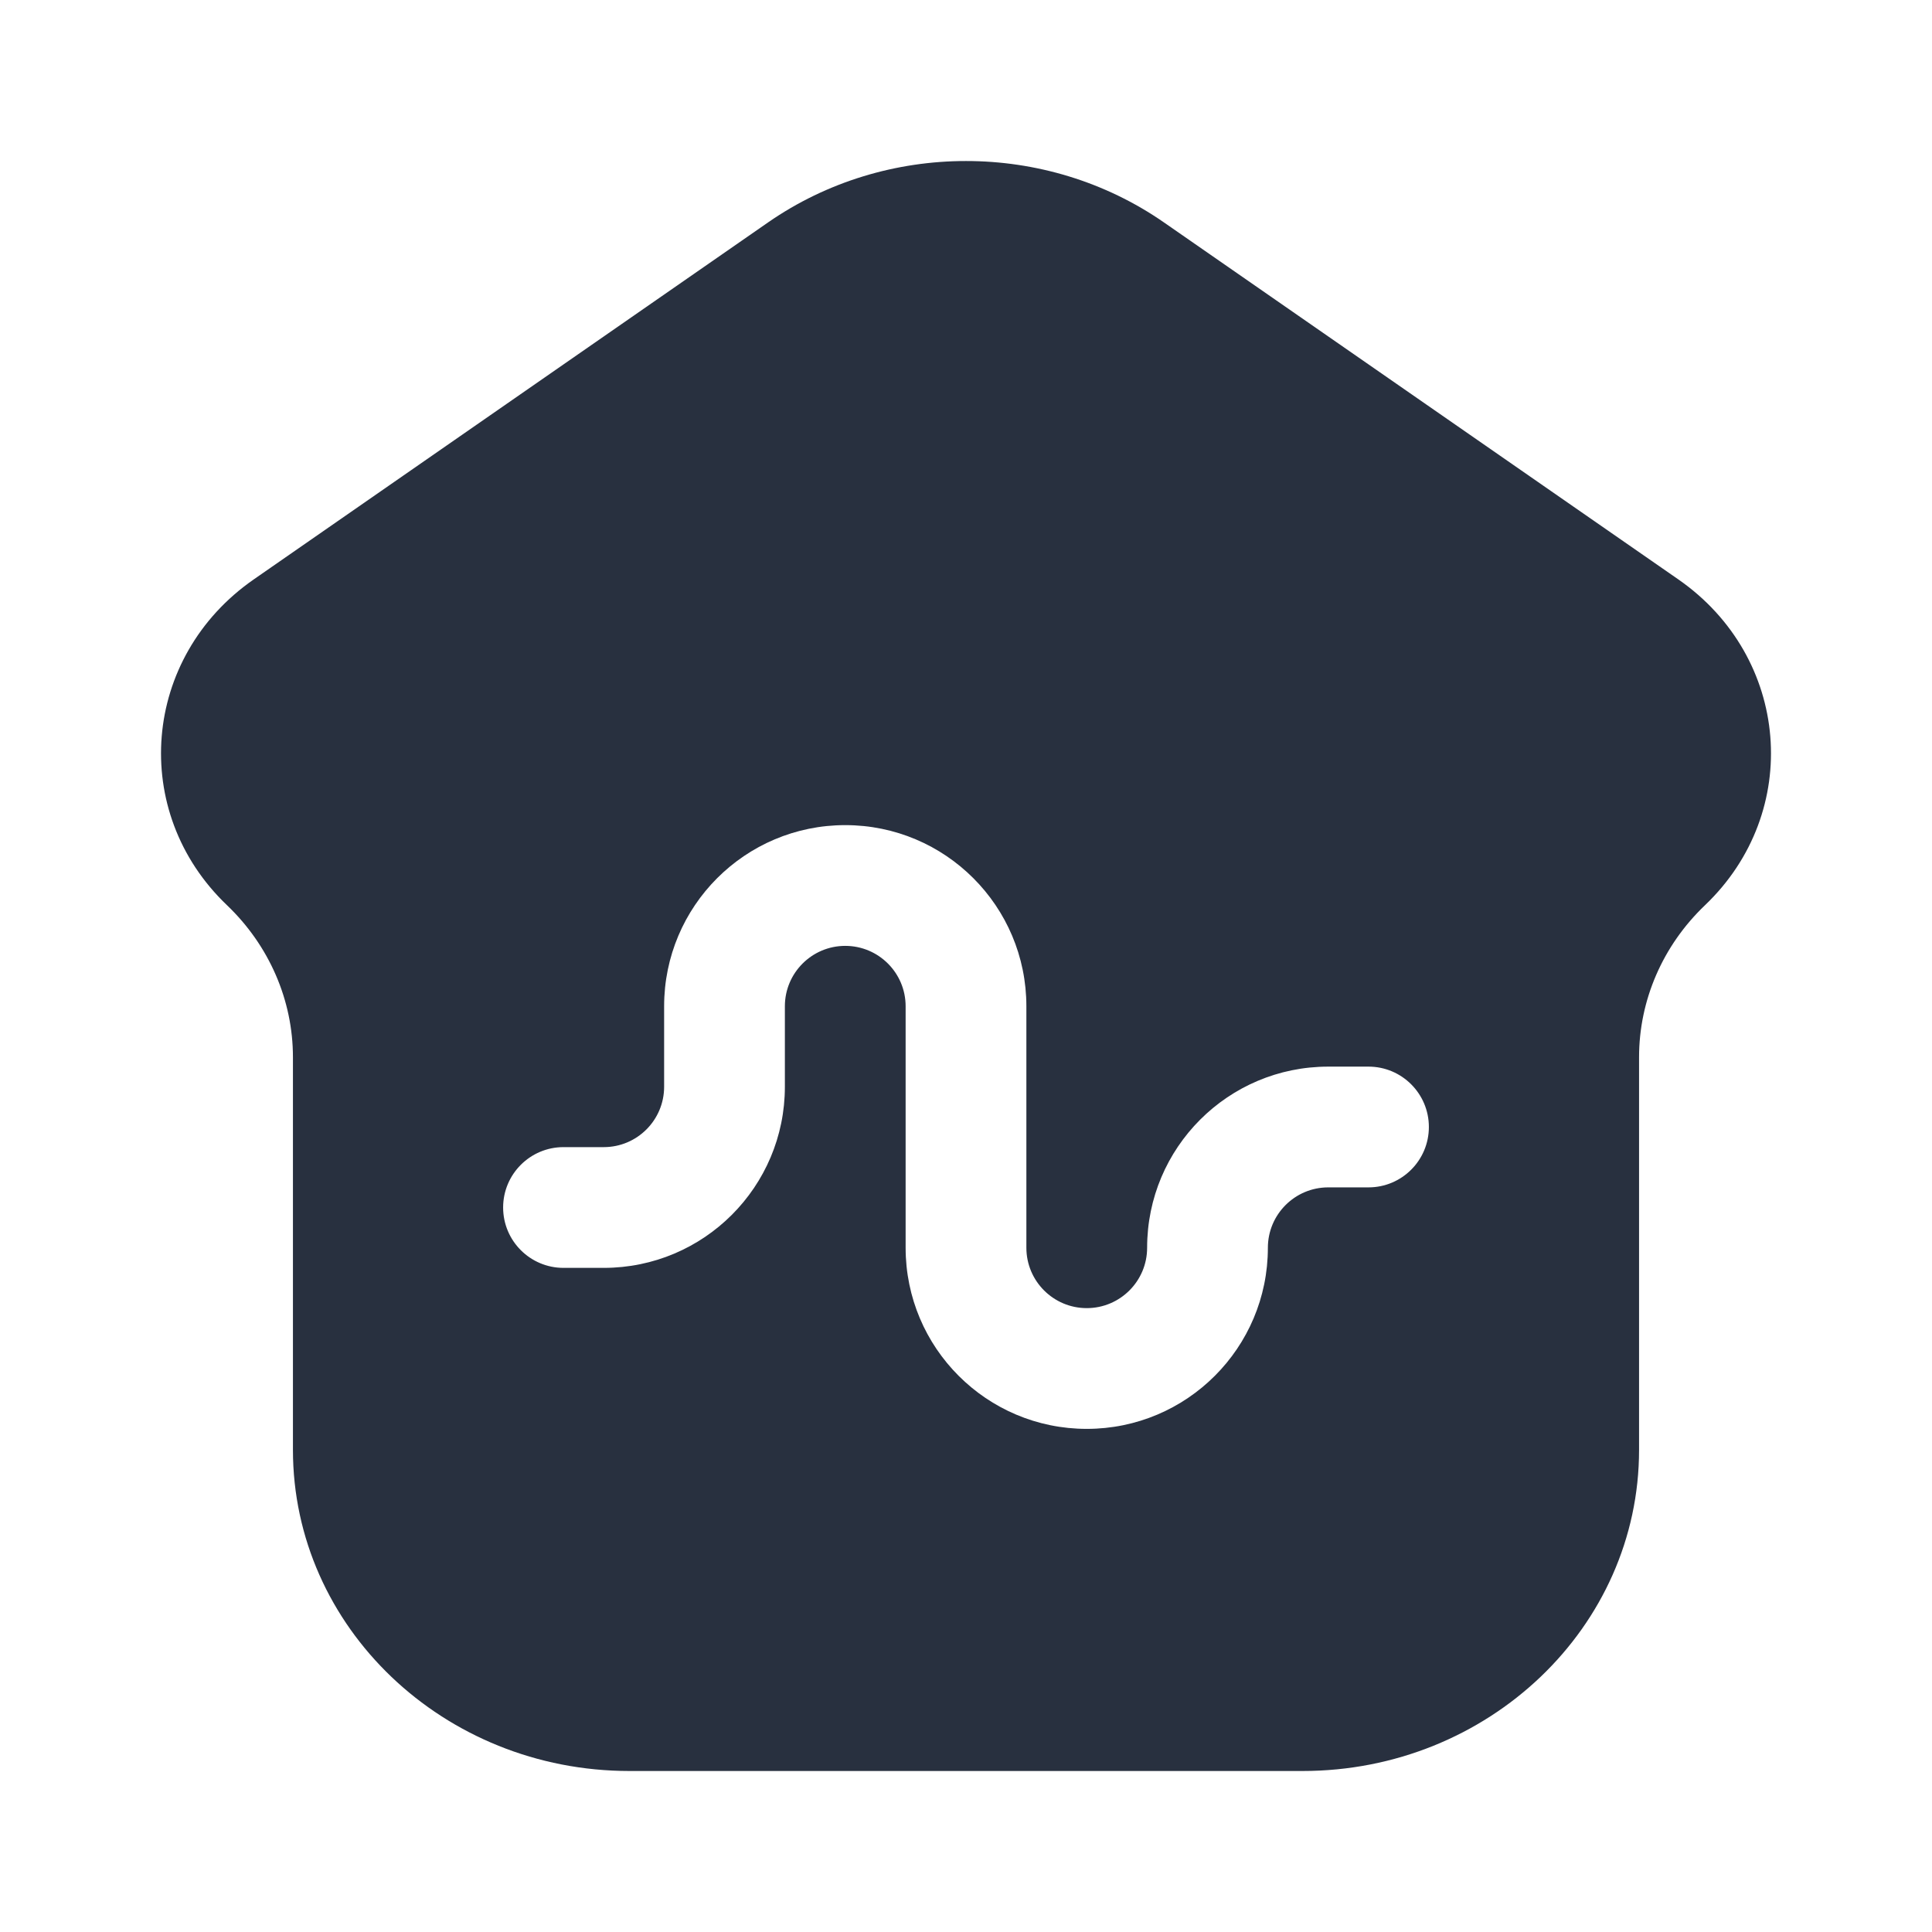 <svg width="24" height="24" viewBox="0 0 24 24" fill="none" xmlns="http://www.w3.org/2000/svg">
    <path fill-rule="evenodd" clip-rule="evenodd"
          d="M16.18 22H7.82C5.511 22 3.639 20.214 3.639 18.011V13.133C3.639 12.425 3.344 11.746 2.82 11.245C1.604 10.085 1.762 8.162 3.153 7.197L9.541 2.763C11.007 1.746 12.993 1.746 14.459 2.763L20.848 7.197C22.238 8.162 22.396 10.085 21.18 11.245C20.655 11.746 20.361 12.425 20.361 13.133V18.011C20.361 20.214 18.489 22 16.18 22ZM9.75 12.5C9.75 12.086 10.086 11.75 10.5 11.75C10.914 11.75 11.25 12.086 11.25 12.5V15.5C11.25 16.743 12.257 17.75 13.5 17.75C14.743 17.75 15.75 16.743 15.75 15.5C15.75 15.086 16.086 14.75 16.5 14.75H17C17.414 14.75 17.75 14.414 17.75 14C17.75 13.586 17.414 13.25 17 13.25H16.5C15.257 13.25 14.25 14.257 14.25 15.5C14.25 15.914 13.914 16.25 13.5 16.25C13.086 16.25 12.75 15.914 12.75 15.5V12.5C12.75 11.257 11.743 10.25 10.5 10.25C9.257 10.25 8.25 11.257 8.25 12.5V13.5C8.25 13.914 7.914 14.25 7.5 14.25H7C6.586 14.25 6.25 14.586 6.25 15C6.25 15.414 6.586 15.75 7 15.75H7.5C8.743 15.75 9.75 14.743 9.75 13.5V12.5Z"
          fill="#28303F"/>
</svg>
